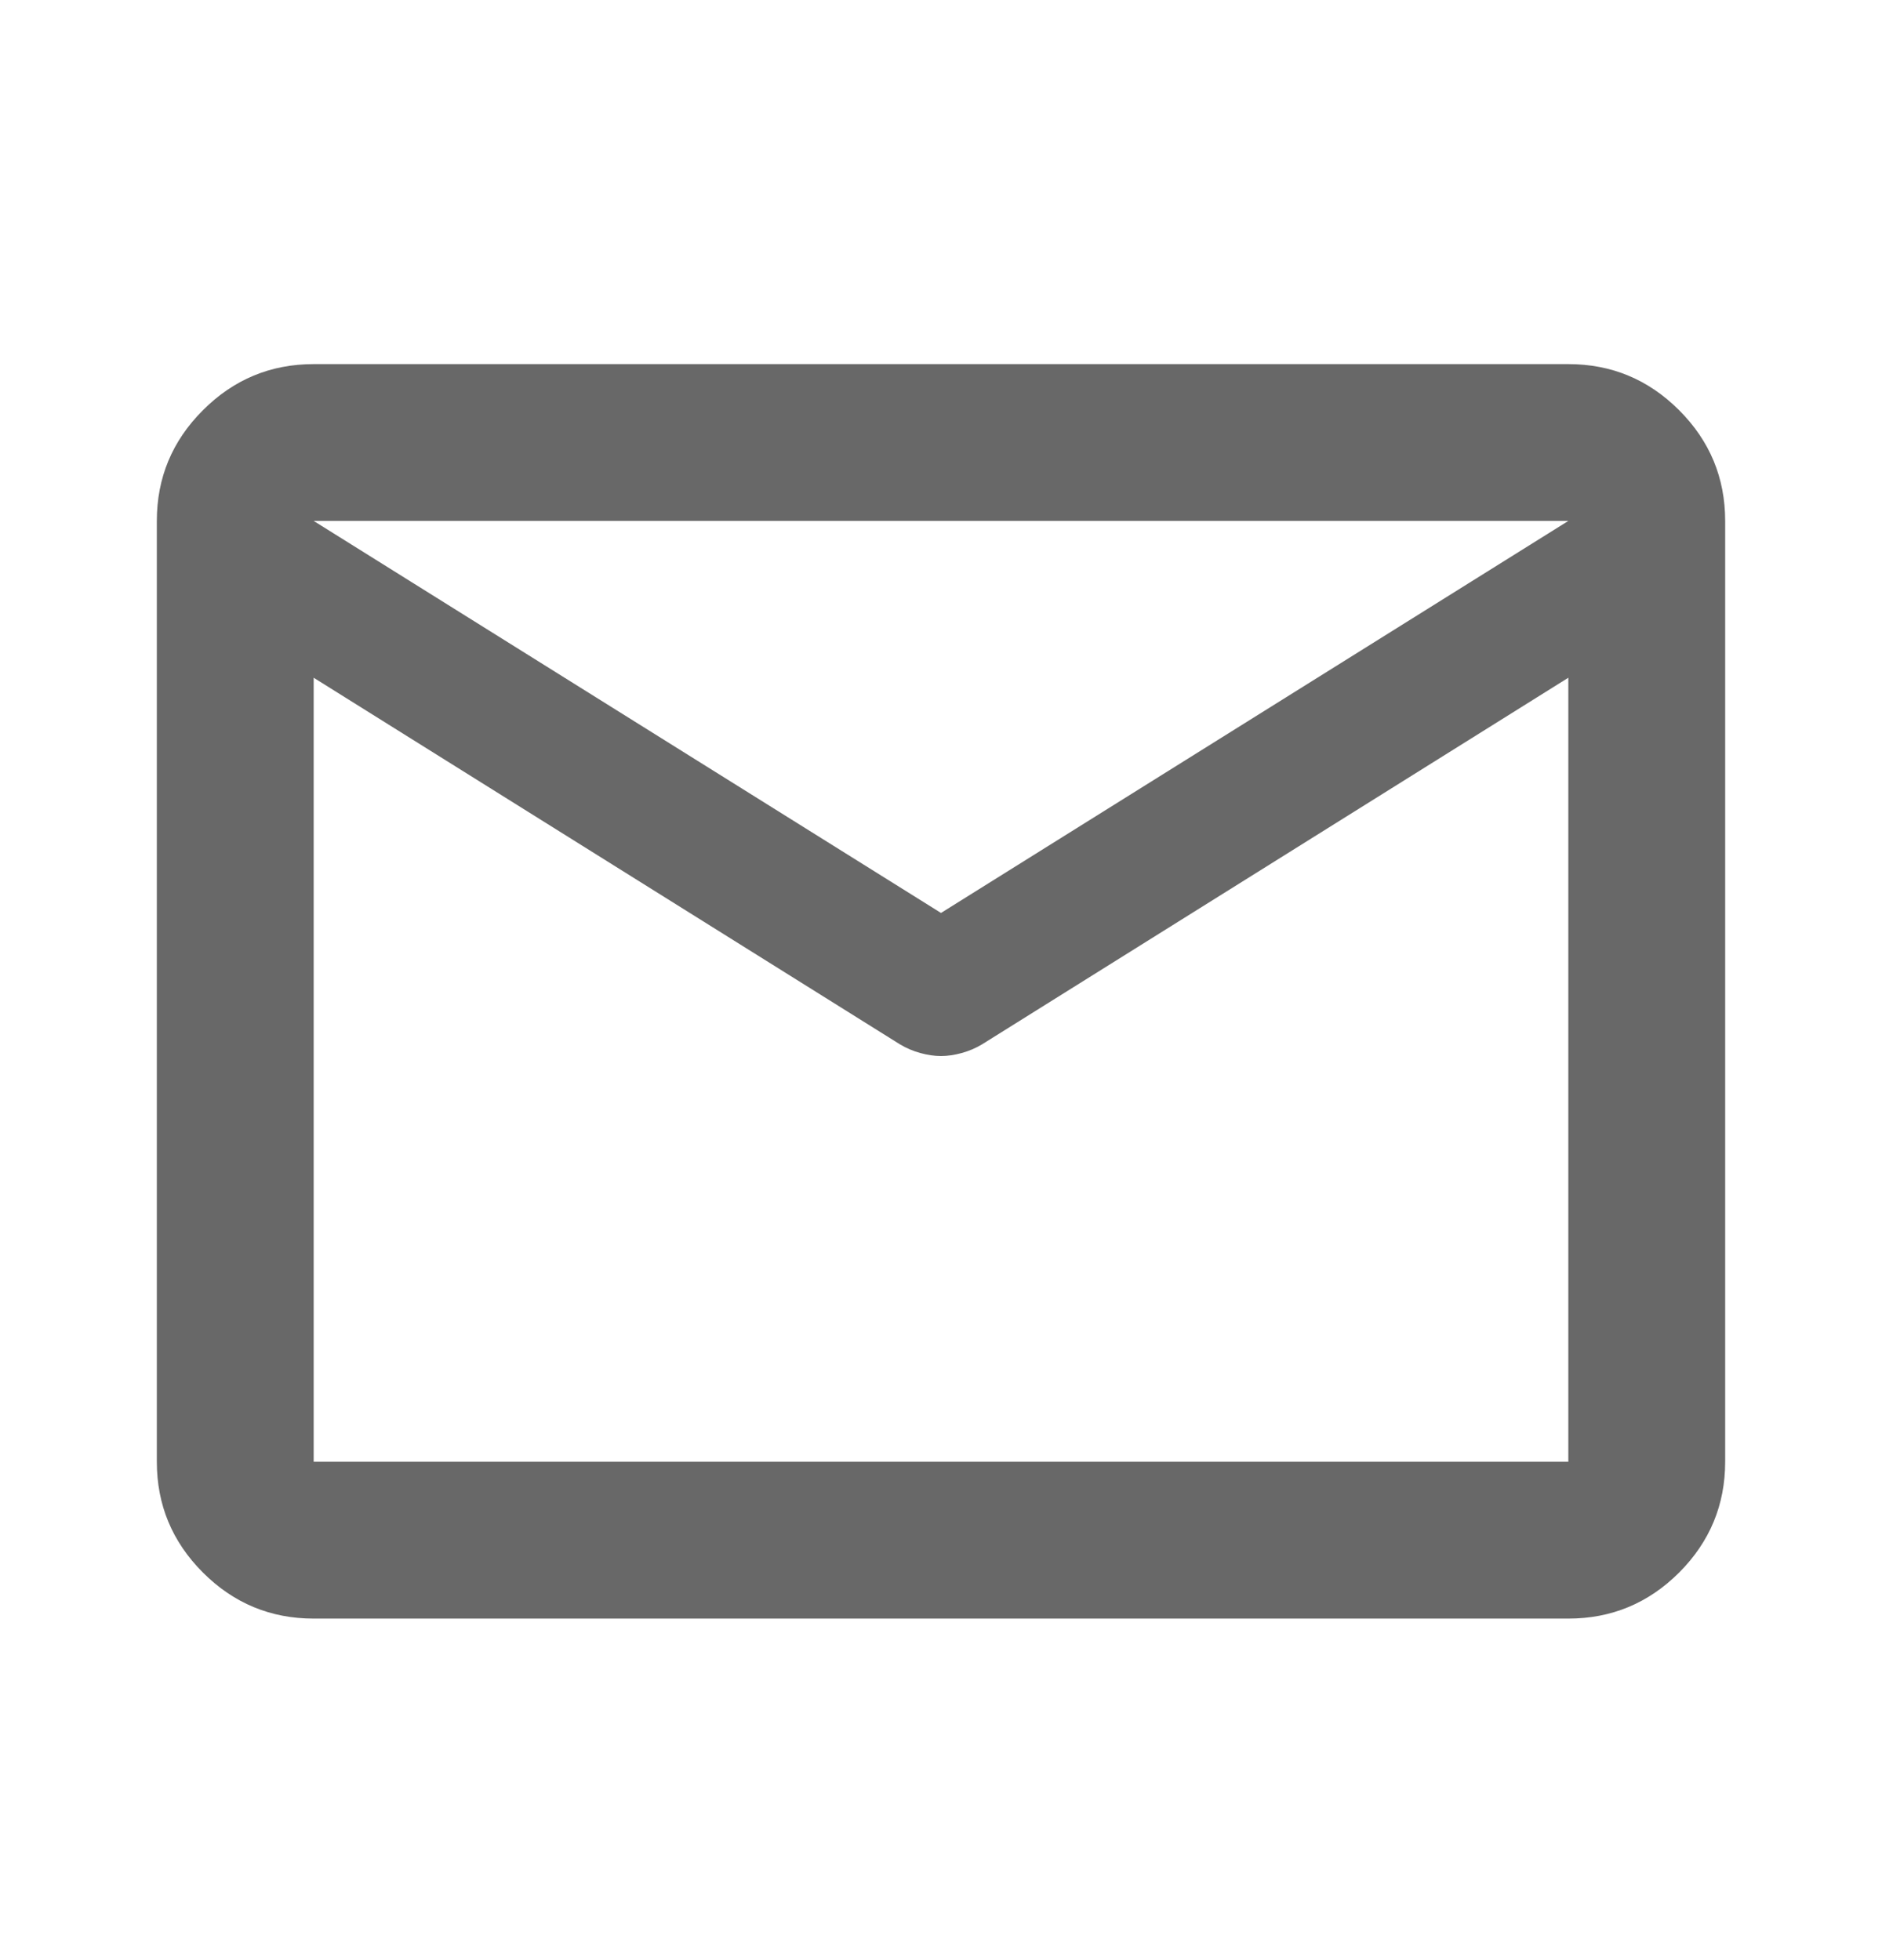 <svg width="24" height="25" viewBox="0 0 24 25" fill="none" xmlns="http://www.w3.org/2000/svg">
<mask id="mask0_28424_10856" style="mask-type:alpha" maskUnits="userSpaceOnUse" x="0" y="0" width="24" height="25">
<rect y="0.644" width="24" height="24" fill="#D9D9D9"/>
</mask>
<g mask="url(#mask0_28424_10856)">
<path d="M4 20.644C3.45 20.644 2.979 20.448 2.588 20.057C2.196 19.665 2 19.194 2 18.644V6.644C2 6.094 2.196 5.623 2.588 5.232C2.979 4.84 3.45 4.644 4 4.644H20C20.55 4.644 21.021 4.84 21.413 5.232C21.804 5.623 22 6.094 22 6.644V18.644C22 19.194 21.804 19.665 21.413 20.057C21.021 20.448 20.55 20.644 20 20.644H4ZM20 8.644L12.525 13.319C12.442 13.369 12.354 13.406 12.262 13.431C12.171 13.456 12.083 13.469 12 13.469C11.917 13.469 11.829 13.456 11.738 13.431C11.646 13.406 11.558 13.369 11.475 13.319L4 8.644V18.644H20V8.644ZM12 11.644L20 6.644H4L12 11.644ZM4 8.894V7.419V7.444V7.431V8.894Z" fill="#686868"/>
</g>
</svg>
